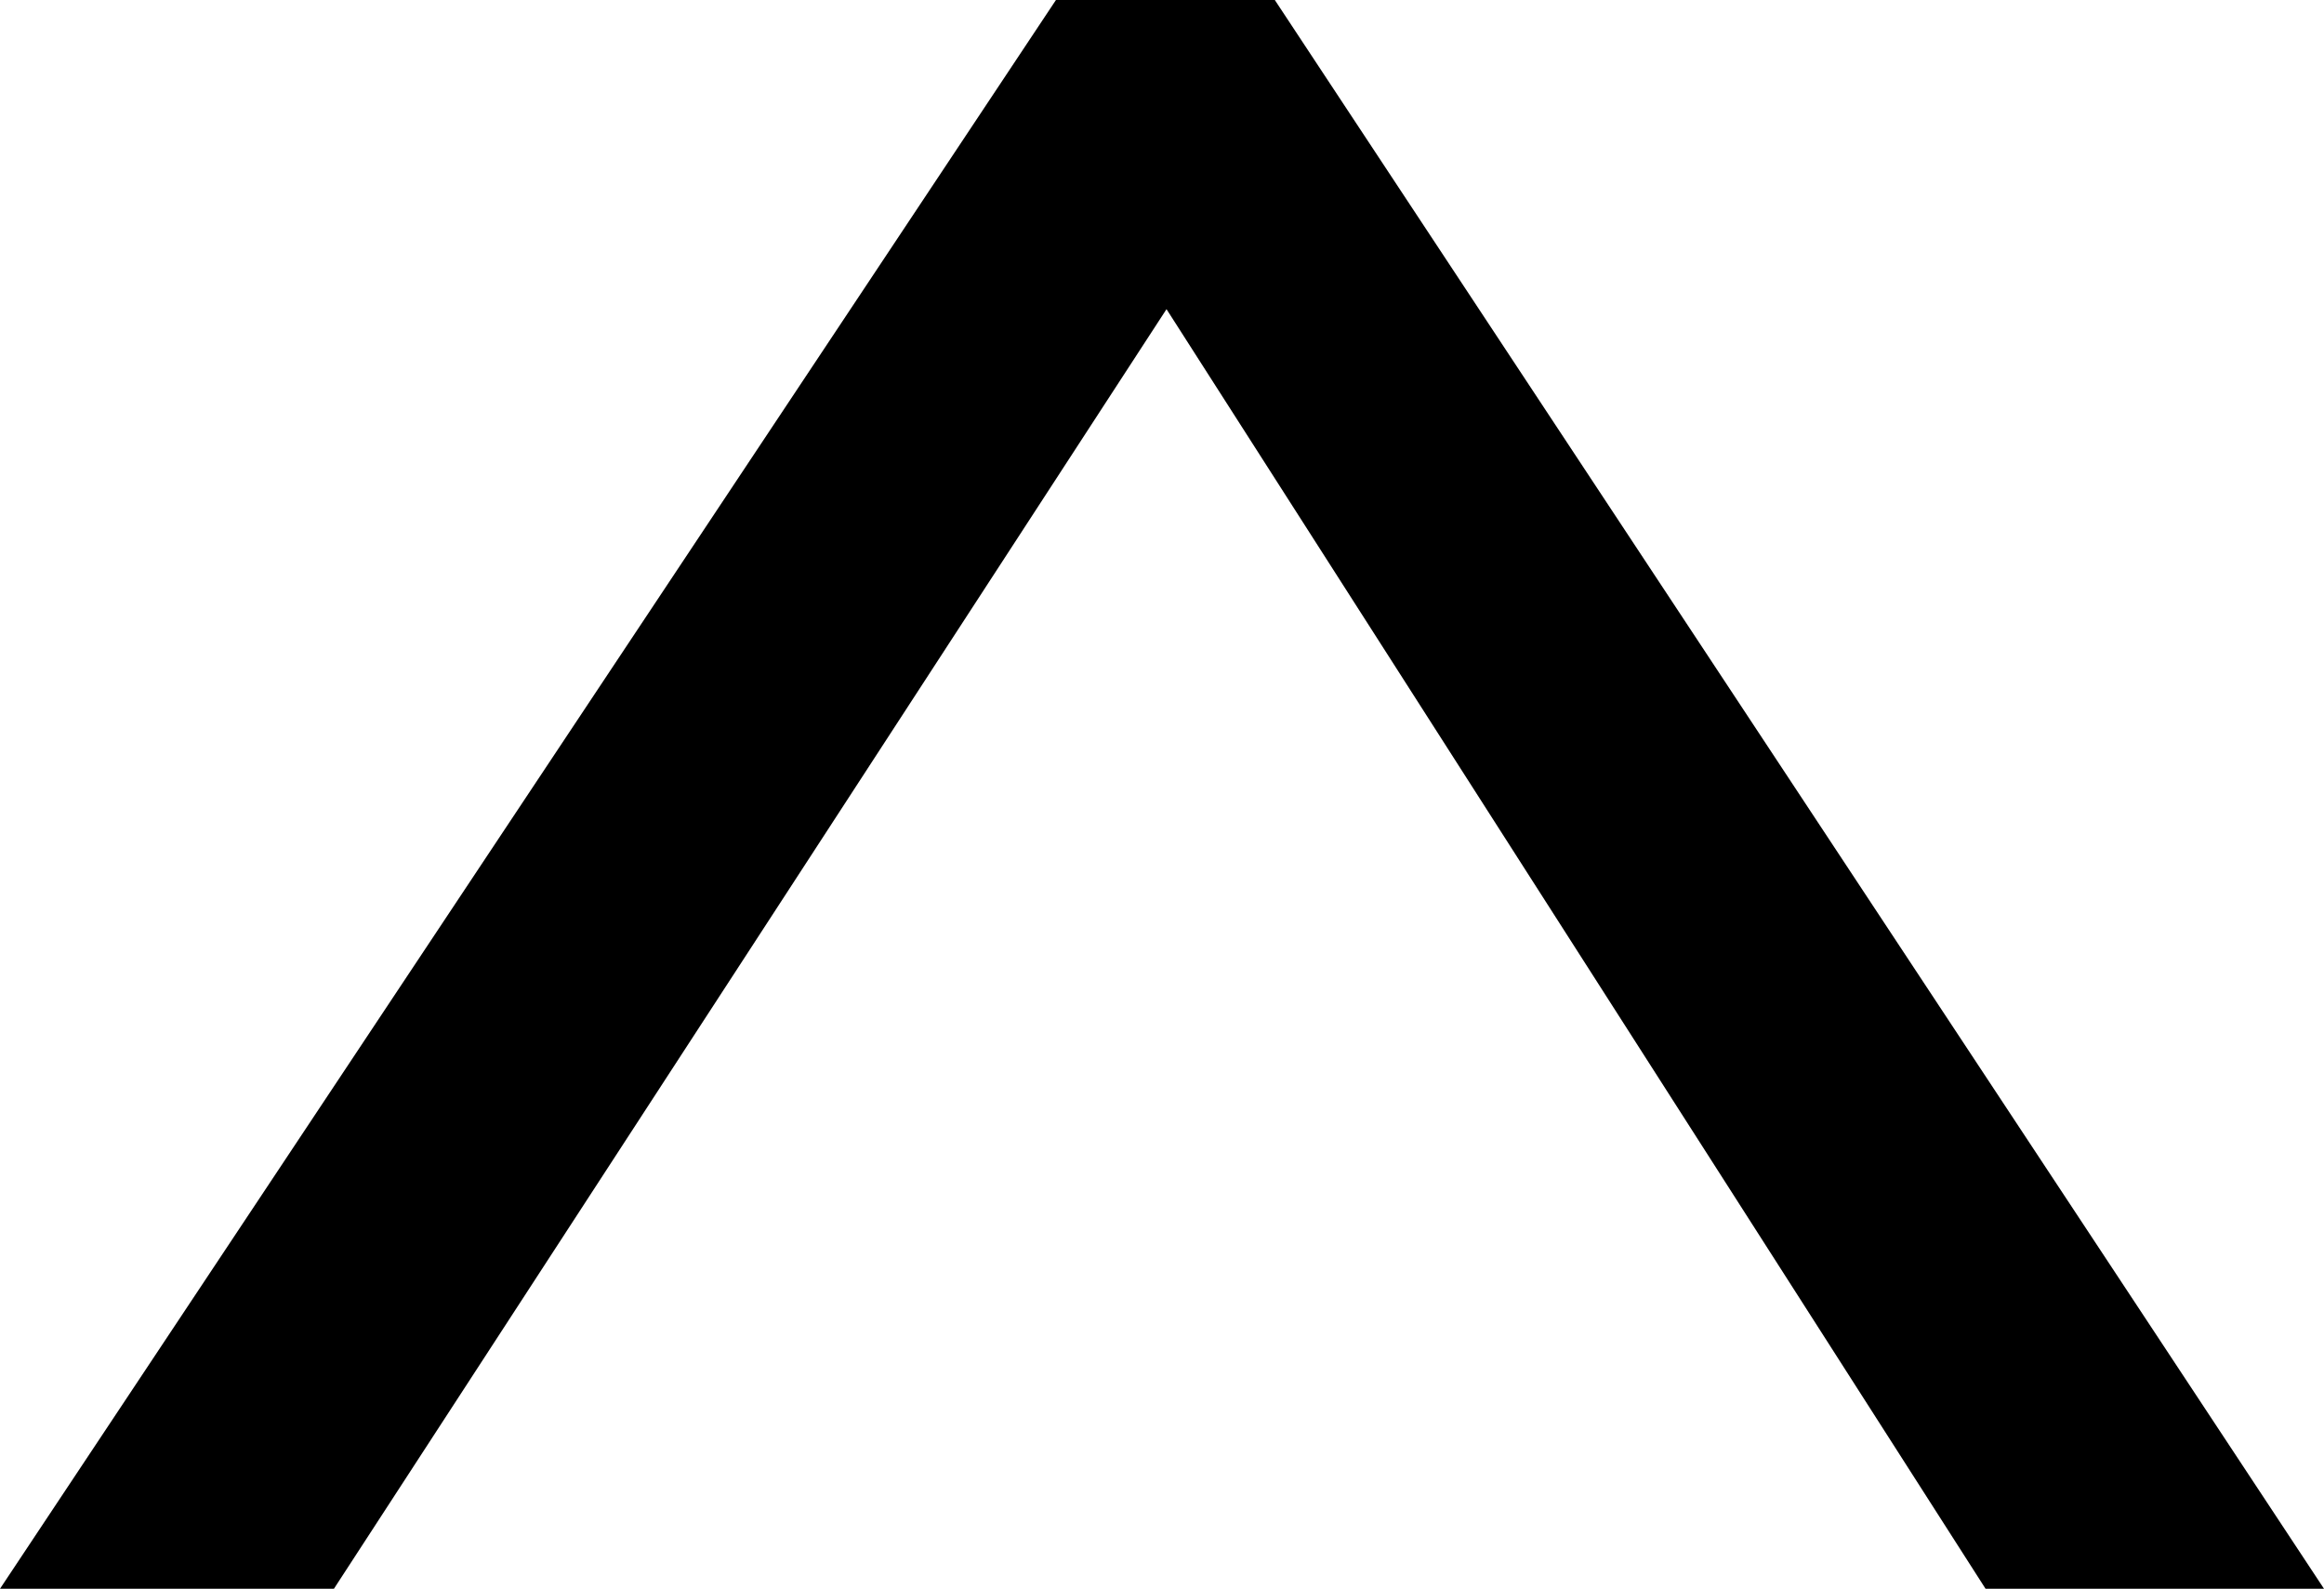<svg width="103" height="70.4" viewBox="0 0 103 70.4" xmlns="http://www.w3.org/2000/svg"><g id="svgGroup" stroke-linecap="round" fill-rule="evenodd" font-size="9pt" stroke="#000" stroke-width="0" fill="#000000" style="stroke:#000;stroke-width:0;fill:#000000"><path d="M 103 70.4 L 56.5 0 L 46.8 0 L 0 70.4 L 14.8 70.4 L 51.7 13.7 L 88 70.4 L 103 70.4 Z" vector-effect="non-scaling-stroke"/></g></svg>